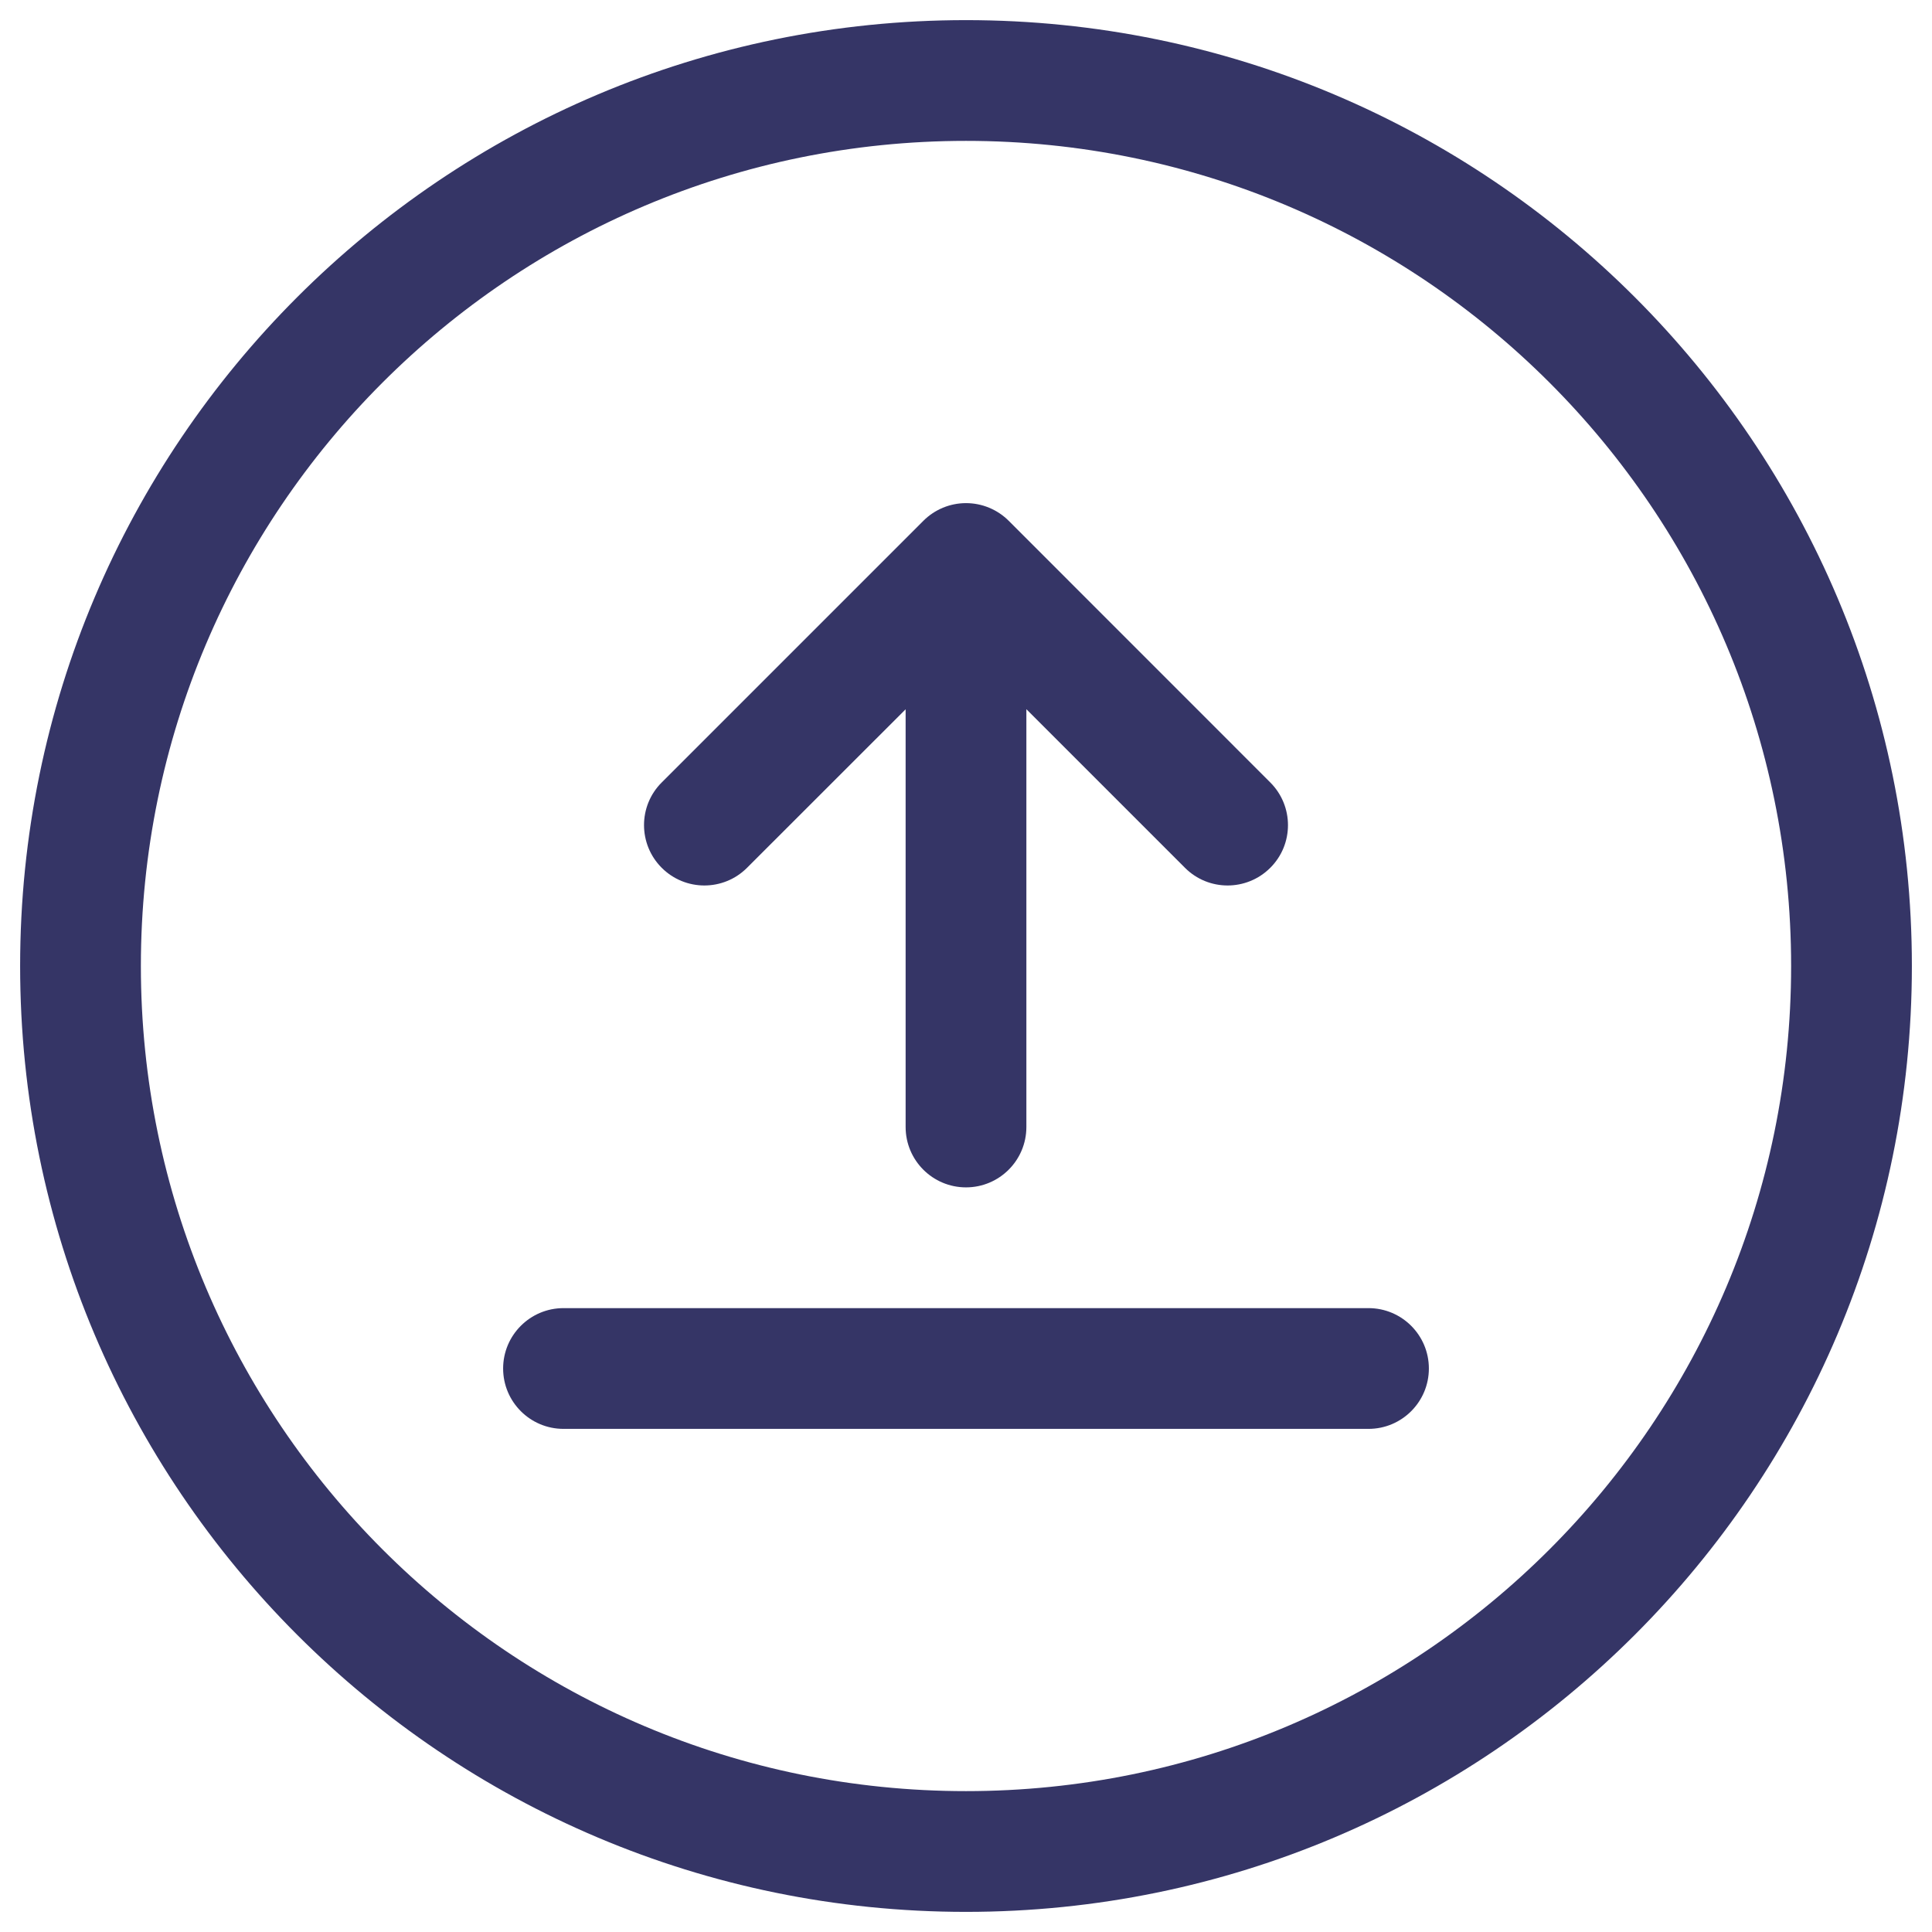 <svg width="24" height="24" viewBox="0 0 24 24" fill="none" xmlns="http://www.w3.org/2000/svg">
<g clip-path="url(#clip0_9001_267099)">
<path d="M9.28 10.78C8.987 11.073 8.513 11.073 8.22 10.78C7.927 10.487 7.927 10.012 8.22 9.72L11.47 6.47C11.611 6.329 11.802 6.25 12 6.25C12.199 6.25 12.39 6.329 12.531 6.47L15.78 9.72C16.073 10.013 16.073 10.488 15.78 10.78C15.487 11.073 15.012 11.073 14.72 10.78L12.75 8.81V14C12.75 14.414 12.414 14.75 12 14.75C11.586 14.75 11.25 14.414 11.25 14V8.811L9.28 10.78Z" fill="#353566"/>
<path d="M7 17.75C6.586 17.75 6.25 17.414 6.25 17C6.25 16.586 6.586 16.25 7 16.25H17C17.414 16.25 17.75 16.586 17.75 17C17.75 17.414 17.414 17.75 17 17.75H7Z" fill="#353566"/>
<path fill-rule="evenodd" clip-rule="evenodd" d="M12 0.25C5.511 0.25 0.25 5.511 0.25 12C0.25 18.489 5.511 23.75 12 23.75C18.489 23.75 23.75 18.489 23.75 12C23.75 5.511 18.489 0.25 12 0.25ZM1.75 12C1.75 6.339 6.339 1.75 12 1.75C17.661 1.75 22.25 6.339 22.25 12C22.25 17.661 17.661 22.25 12 22.25C6.339 22.25 1.75 17.661 1.75 12Z" fill="#353566"/>
</g>
<defs>
<clipPath id="clip0_9001_267099">
<rect width="24" height="24" fill="white"/>
</clipPath>
</defs>
</svg>
